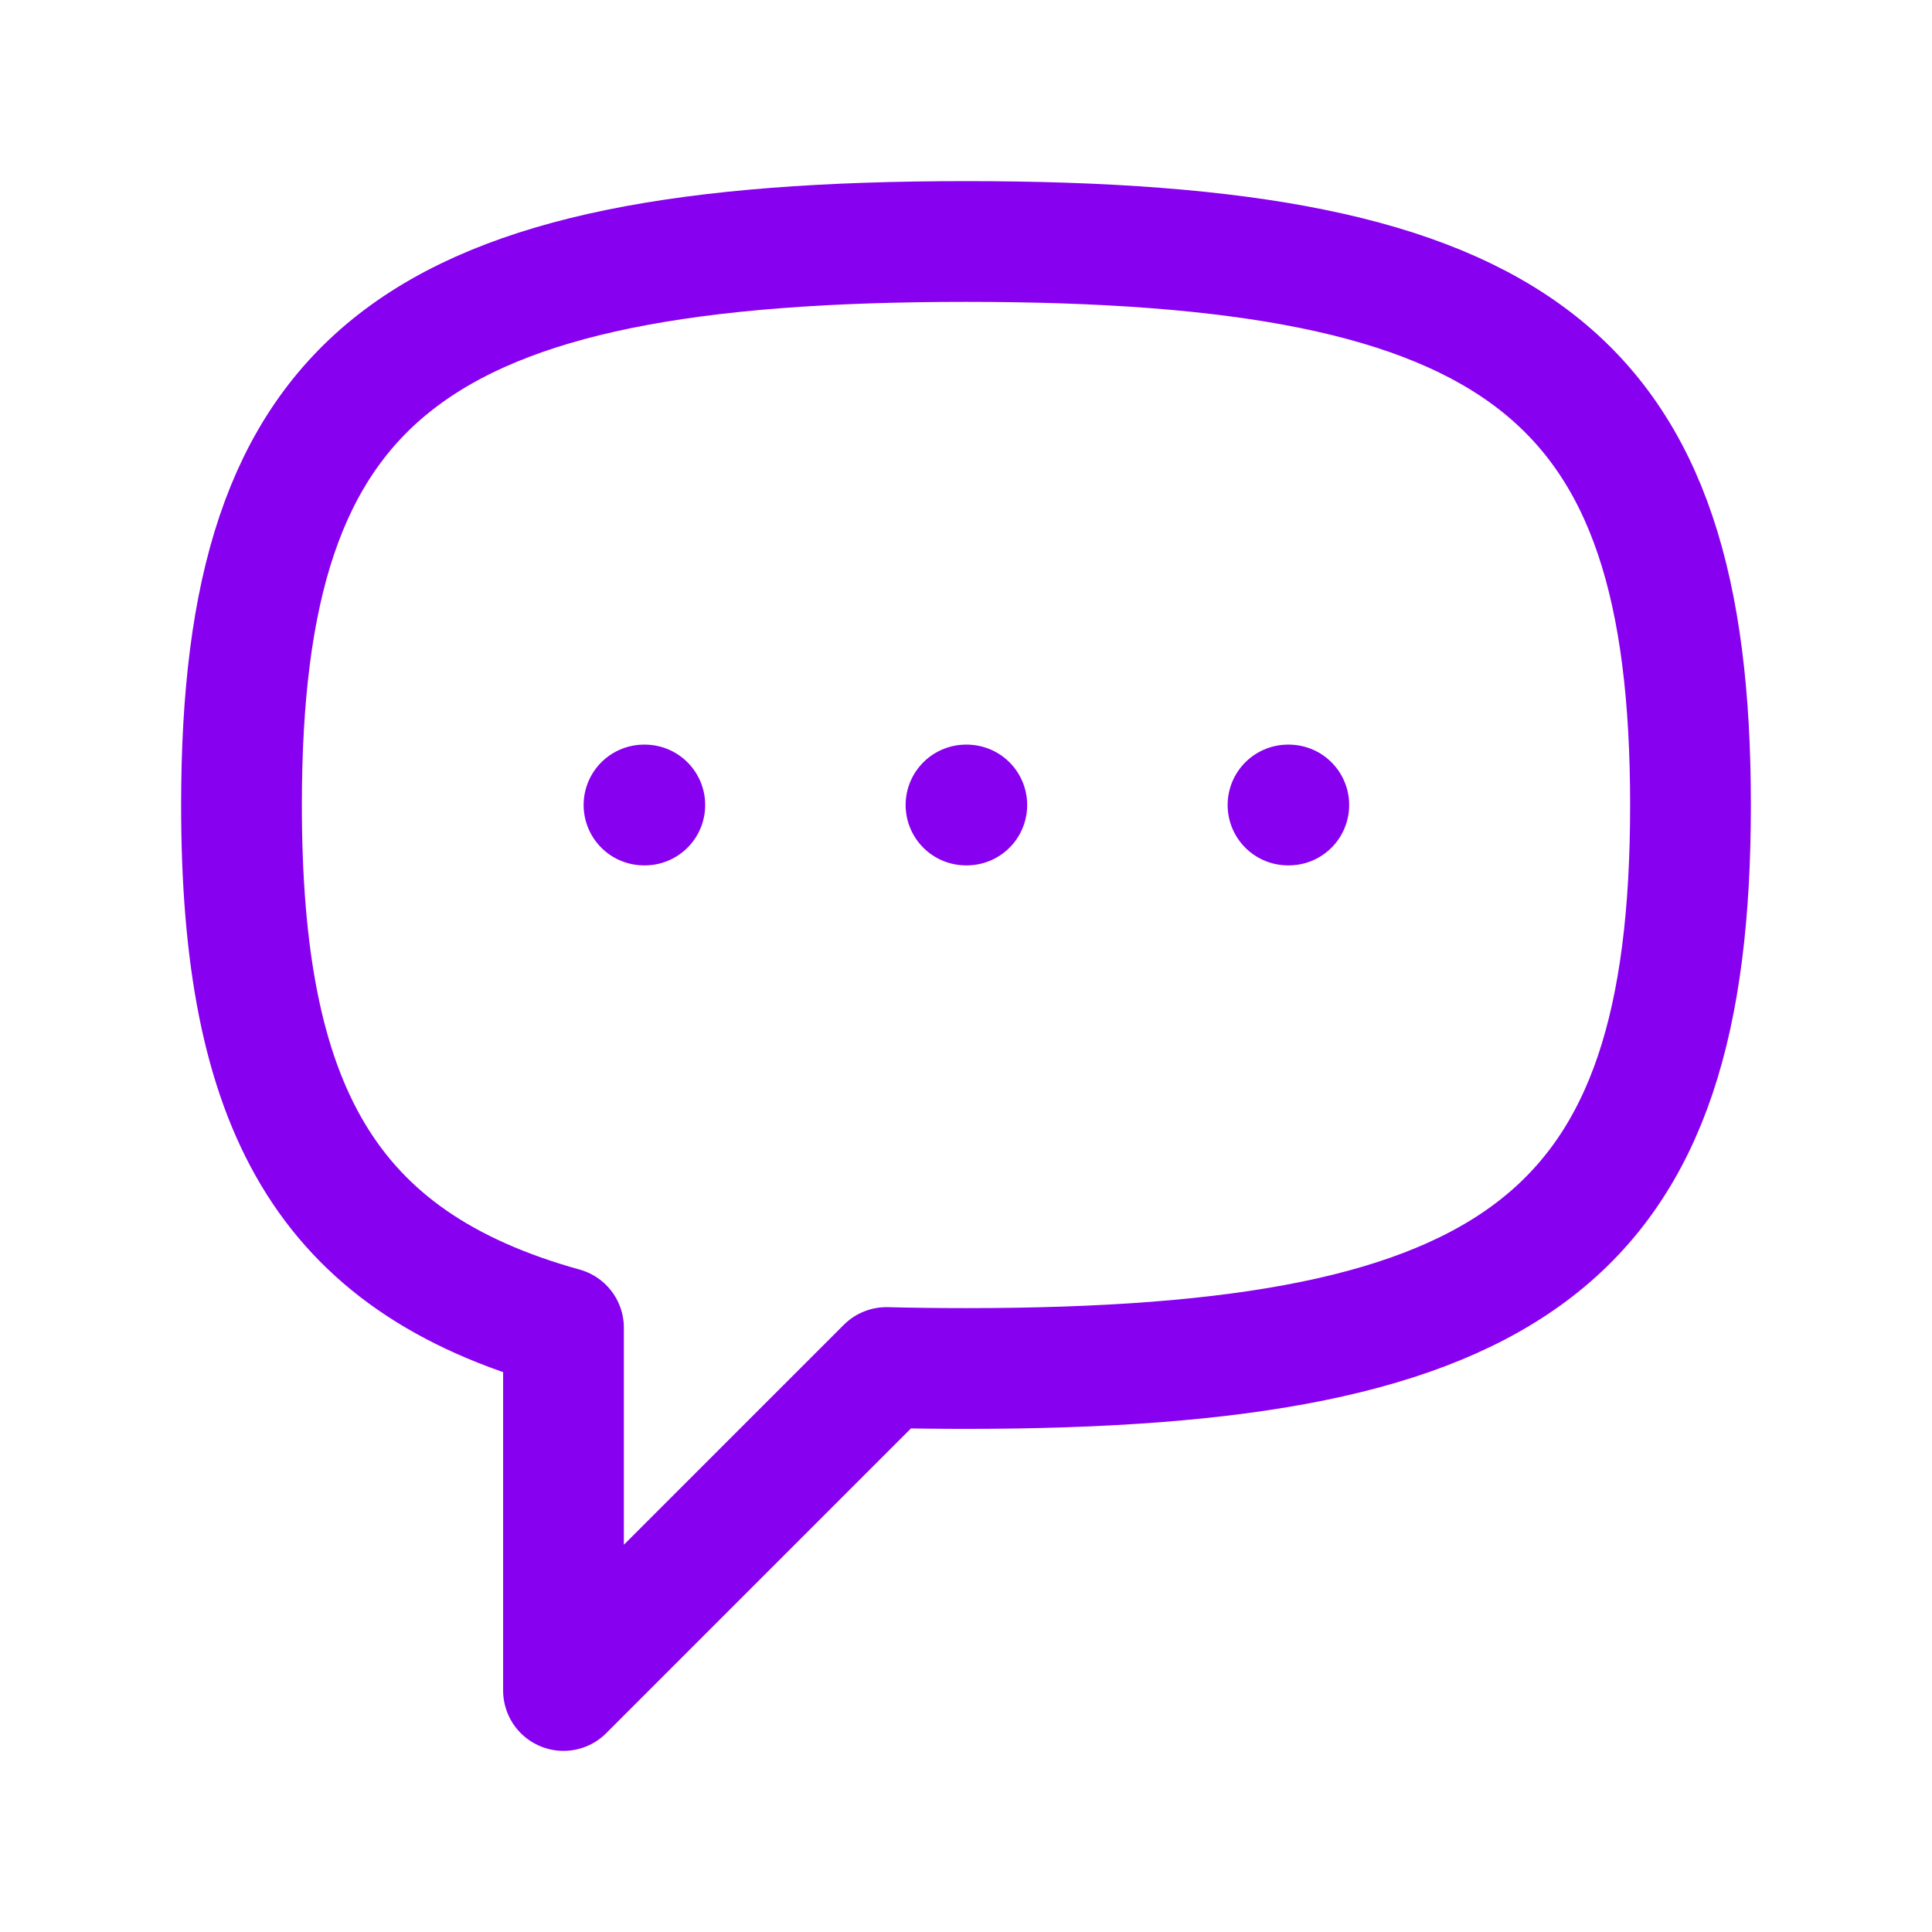 <!DOCTYPE svg PUBLIC "-//W3C//DTD SVG 1.1//EN" "http://www.w3.org/Graphics/SVG/1.1/DTD/svg11.dtd">
<!-- Uploaded to: SVG Repo, www.svgrepo.com, Transformed by: SVG Repo Mixer Tools -->
<svg width="800px" height="800px" viewBox="0 0 24 24" fill="none" xmlns="http://www.w3.org/2000/svg">
<g id="SVGRepo_bgCarrier" stroke-width="0"/>
<g id="SVGRepo_tracerCarrier" stroke-linecap="round" stroke-linejoin="round"/>
<g id="SVGRepo_iconCarrier"> <path d="M16 10H16.01M12 10H12.01M8 10H8.01M3 10C3 4.647 5.118 3 12 3C18.882 3 21 4.647 21 10C21 15.353 18.882 17 12 17C11.659 17 11.33 16.996 11.012 16.988L7 21V16.494C4.033 15.669 3 13.738 3 10Z" stroke="#8800f0" stroke-width="1.5" stroke-linecap="round" stroke-linejoin="round"/> </g>
</svg>